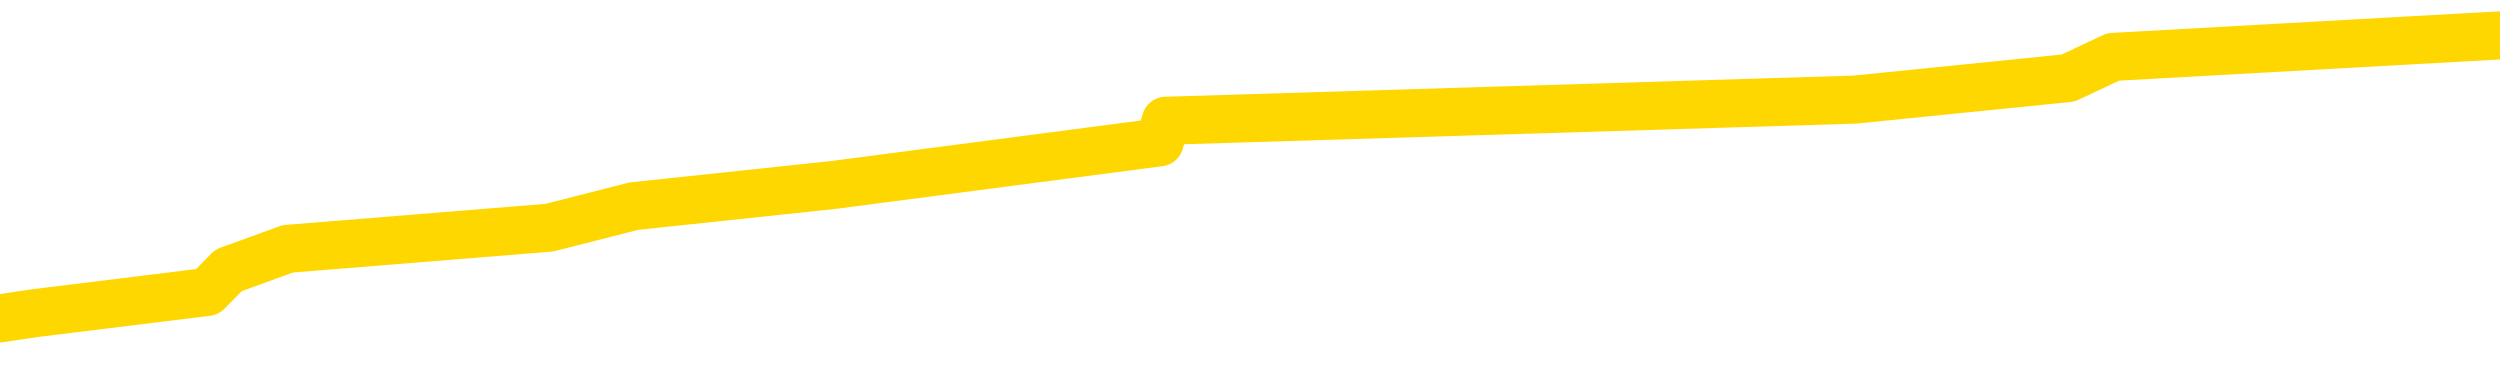 <svg xmlns="http://www.w3.org/2000/svg" version="1.1" viewBox="0 0 6500 1000">
	<path fill="none" stroke="gold" stroke-width="125" stroke-linecap="round" stroke-linejoin="round" d="M0 77716  L-375570 77716 L-375386 77660 L-374896 77549 L-374602 77494 L-374291 77383 L-374057 77327 L-374003 77216 L-373944 77105 L-373791 77049 L-373750 76938 L-373618 76883 L-373325 76827 L-372785 76827 L-372174 76772 L-372126 76772 L-371486 76716 L-371453 76716 L-370927 76716 L-370795 76661 L-370405 76550 L-370076 76439 L-369959 76328 L-369748 76217 L-369031 76217 L-368461 76161 L-368354 76161 L-368179 76106 L-367958 75995 L-367557 75939 L-367531 75828 L-366603 75717 L-366515 75606 L-366433 75495 L-366363 75384 L-366066 75328 L-365914 75217 L-364024 75273 L-363923 75273 L-363661 75273 L-363367 75328 L-363225 75217 L-362977 75217 L-362941 75162 L-362783 75106 L-362319 74995 L-362066 74940 L-361854 74828 L-361603 74773 L-361254 74717 L-360326 74606 L-360233 74495 L-359822 74440 L-358651 74329 L-357462 74273 L-357370 74162 L-357342 74051 L-357076 73940 L-356777 73829 L-356649 73718 L-356611 73607 L-355796 73607 L-355413 73662 L-354352 73718 L-354291 73718 L-354026 74828 L-353554 75883 L-353362 76938 L-353098 77993 L-352761 77938 L-352626 77882 L-352170 77827 L-351427 77771 L-351410 77716 L-351244 77605 L-351176 77605 L-350660 77549 L-349631 77549 L-349435 77494 L-348947 77438 L-348585 77383 L-348176 77383 L-347790 77438 L-346087 77438 L-345989 77438 L-345917 77438 L-345856 77438 L-345671 77383 L-345335 77383 L-344694 77327 L-344617 77272 L-344556 77272 L-344370 77216 L-344290 77216 L-344113 77161 L-344094 77105 L-343864 77105 L-343476 77049 L-342587 77049 L-342548 76994 L-342460 76938 L-342432 76827 L-341424 76772 L-341274 76661 L-341250 76605 L-341117 76550 L-341077 76494 L-339819 76439 L-339761 76439 L-339222 76383 L-339169 76383 L-339122 76383 L-338727 76328 L-338588 76272 L-338388 76217 L-338241 76217 L-338076 76217 L-337800 76272 L-337441 76272 L-336889 76217 L-336244 76161 L-335985 76050 L-335831 75995 L-335430 75939 L-335390 75883 L-335270 75828 L-335208 75883 L-335194 75883 L-335100 75883 L-334807 75828 L-334655 75606 L-334325 75495 L-334247 75384 L-334171 75328 L-333945 75162 L-333878 75051 L-333651 74940 L-333598 74828 L-333434 74773 L-332428 74717 L-332244 74662 L-331693 74606 L-331300 74495 L-330903 74440 L-330053 74329 L-329974 74273 L-329396 74218 L-328954 74218 L-328713 74162 L-328556 74162 L-328155 74051 L-328135 74051 L-327690 73996 L-327284 73940 L-327148 73829 L-326973 73718 L-326837 73607 L-326587 73496 L-325587 73440 L-325505 73385 L-325369 73329 L-325331 73274 L-324441 73218 L-324225 73163 L-323782 73107 L-323664 73052 L-323608 72996 L-322931 72996 L-322831 72941 L-322802 72941 L-321460 72885 L-321054 72830 L-321015 72774 L-320087 72719 L-319988 72663 L-319856 72607 L-319451 72552 L-319425 72496 L-319332 72441 L-319116 72385 L-318705 72274 L-317551 72163 L-317259 72052 L-317231 71941 L-316623 71886 L-316373 71775 L-316353 71719 L-315424 71664 L-315372 71553 L-315250 71497 L-315232 71386 L-315076 71330 L-314901 71219 L-314765 71164 L-314708 71108 L-314600 71053 L-314515 70997 L-314282 70942 L-314207 70886 L-313898 70831 L-313780 70775 L-313611 70720 L-313519 70664 L-313417 70664 L-313394 70609 L-313316 70609 L-313218 70498 L-312852 70442 L-312747 70387 L-312244 70331 L-311792 70275 L-311754 70220 L-311730 70164 L-311689 70109 L-311560 70053 L-311459 69998 L-311018 69942 L-310735 69887 L-310143 69831 L-310013 69776 L-309738 69665 L-309586 69609 L-309432 69554 L-309347 69443 L-309269 69387 L-309084 69332 L-309033 69332 L-309005 69276 L-308926 69220 L-308903 69165 L-308619 69054 L-308016 68943 L-307020 68887 L-306722 68832 L-305988 68776 L-305744 68721 L-305654 68665 L-305077 68610 L-304378 68554 L-303626 68499 L-303307 68443 L-302925 68332 L-302848 68277 L-302213 68221 L-302028 68166 L-301940 68166 L-301810 68166 L-301497 68110 L-301448 68054 L-301306 67999 L-301284 67943 L-300317 67888 L-299771 67832 L-299293 67832 L-299232 67832 L-298908 67832 L-298887 67777 L-298824 67777 L-298614 67721 L-298537 67666 L-298483 67610 L-298460 67555 L-298421 67499 L-298405 67444 L-297648 67388 L-297632 67333 L-296832 67277 L-296680 67222 L-295775 67166 L-295268 67111 L-295039 67000 L-294998 67000 L-294882 66944 L-294706 66888 L-293952 66944 L-293817 66888 L-293653 66833 L-293335 66777 L-293159 66666 L-292137 66555 L-292113 66444 L-291862 66389 L-291649 66278 L-291015 66222 L-290777 66111 L-290745 66000 L-290567 65889 L-290486 65778 L-290396 65722 L-290332 65611 L-289892 65500 L-289868 65445 L-289327 65389 L-289072 65334 L-288577 65278 L-287700 65223 L-287663 65167 L-287610 65112 L-287569 65056 L-287452 65001 L-287175 64945 L-286968 64834 L-286771 64723 L-286748 64612 L-286698 64501 L-286658 64445 L-286580 64390 L-285983 64279 L-285923 64223 L-285819 64168 L-285665 64112 L-285033 64057 L-284352 64001 L-284050 63890 L-283703 63835 L-283505 63779 L-283457 63668 L-283137 63612 L-282509 63557 L-282362 63501 L-282326 63446 L-282268 63390 L-282192 63279 L-281950 63279 L-281862 63224 L-281768 63168 L-281474 63113 L-281340 63057 L-281280 63002 L-281243 62891 L-280971 62891 L-279965 62835 L-279789 62780 L-279738 62780 L-279446 62724 L-279253 62613 L-278920 62558 L-278414 62502 L-277851 62391 L-277837 62280 L-277820 62224 L-277720 62113 L-277605 62002 L-277566 61891 L-277528 61836 L-277463 61836 L-277435 61780 L-277295 61836 L-277003 61836 L-276953 61836 L-276848 61836 L-276583 61780 L-276118 61725 L-275974 61725 L-275919 61614 L-275862 61558 L-275671 61503 L-275306 61447 L-275091 61447 L-274897 61447 L-274839 61447 L-274780 61336 L-274626 61280 L-274356 61225 L-273926 61503 L-273911 61503 L-273834 61447 L-273769 61392 L-273640 61003 L-273617 60947 L-273332 60892 L-273285 60836 L-273230 60781 L-272768 60725 L-272729 60725 L-272688 60670 L-272498 60614 L-272018 60559 L-271531 60503 L-271514 60448 L-271476 60392 L-271220 60337 L-271142 60225 L-270912 60170 L-270896 60059 L-270602 59948 L-270160 59892 L-269713 59837 L-269208 59781 L-269054 59726 L-268768 59670 L-268728 59559 L-268397 59504 L-268175 59448 L-267658 59337 L-267582 59282 L-267334 59171 L-267140 59059 L-267080 59004 L-266303 58948 L-266229 58948 L-265999 58893 L-265982 58893 L-265920 58837 L-265724 58782 L-265260 58782 L-265237 58726 L-265107 58726 L-263807 58726 L-263790 58726 L-263713 58671 L-263619 58671 L-263402 58671 L-263250 58615 L-263071 58671 L-263017 58726 L-262731 58782 L-262691 58782 L-262321 58782 L-261881 58782 L-261698 58782 L-261377 58726 L-261082 58726 L-260636 58615 L-260564 58560 L-260102 58449 L-259664 58393 L-259482 58338 L-258028 58227 L-257896 58171 L-257439 58060 L-257213 58004 L-256826 57893 L-256310 57782 L-255355 57671 L-254561 57560 L-253887 57505 L-253461 57394 L-253150 57338 L-252920 57172 L-252237 57005 L-252224 56838 L-252014 56616 L-251992 56561 L-251818 56450 L-250868 56394 L-250599 56283 L-249784 56228 L-249474 56117 L-249436 56061 L-249379 55950 L-248762 55895 L-248124 55784 L-246498 55728 L-245824 55672 L-245182 55672 L-245104 55672 L-245048 55672 L-245012 55672 L-244984 55617 L-244872 55506 L-244854 55450 L-244832 55395 L-244678 55339 L-244625 55228 L-244547 55173 L-244427 55117 L-244330 55062 L-244212 55006 L-243943 54895 L-243673 54840 L-243656 54729 L-243456 54673 L-243309 54562 L-243082 54506 L-242948 54451 L-242639 54395 L-242579 54340 L-242226 54229 L-241878 54173 L-241777 54118 L-241712 54007 L-241652 53951 L-241268 53840 L-240887 53785 L-240783 53729 L-240523 53674 L-240251 53563 L-240092 53507 L-240060 53451 L-239998 53396 L-239857 53340 L-239673 53285 L-239628 53229 L-239340 53229 L-239324 53174 L-239091 53174 L-239030 53118 L-238992 53118 L-238412 53063 L-238278 53007 L-238255 52785 L-238236 52397 L-238219 51952 L-238203 51508 L-238179 51064 L-238162 50731 L-238141 50342 L-238125 49953 L-238101 49731 L-238085 49509 L-238063 49343 L-238046 49232 L-237997 49065 L-237925 48898 L-237890 48621 L-237867 48399 L-237831 48177 L-237790 47955 L-237753 47843 L-237737 47621 L-237712 47455 L-237675 47344 L-237658 47177 L-237635 47066 L-237618 46955 L-237599 46844 L-237583 46733 L-237554 46566 L-237528 46400 L-237483 46344 L-237466 46233 L-237424 46178 L-237376 46067 L-237305 45956 L-237290 45845 L-237274 45734 L-237212 45678 L-237173 45622 L-237133 45567 L-236967 45511 L-236902 45456 L-236886 45400 L-236842 45289 L-236784 45234 L-236571 45178 L-236538 45123 L-236495 45067 L-236417 45012 L-235880 44956 L-235802 44901 L-235697 44790 L-235609 44734 L-235433 44679 L-235082 44623 L-234926 44568 L-234488 44512 L-234332 44456 L-234202 44401 L-233498 44290 L-233297 44234 L-232336 44123 L-231854 44068 L-231755 44068 L-231662 44012 L-231417 43957 L-231344 43901 L-230901 43790 L-230805 43735 L-230790 43679 L-230774 43624 L-230749 43568 L-230284 43513 L-230067 43457 L-229927 43401 L-229633 43346 L-229545 43290 L-229503 43235 L-229473 43179 L-229301 43124 L-229242 43068 L-229166 43013 L-229085 42957 L-229015 42957 L-228706 42902 L-228621 42846 L-228407 42791 L-228372 42735 L-227689 42680 L-227590 42624 L-227385 42569 L-227338 42513 L-227060 42458 L-226998 42402 L-226981 42291 L-226903 42235 L-226595 42124 L-226570 42069 L-226516 41958 L-226493 41902 L-226371 41847 L-226235 41736 L-225991 41680 L-225865 41680 L-225219 41625 L-225203 41625 L-225178 41625 L-224998 41514 L-224922 41458 L-224830 41403 L-224402 41347 L-223986 41292 L-223593 41181 L-223514 41125 L-223496 41069 L-223132 41014 L-222896 40958 L-222668 40903 L-222354 40847 L-222277 40792 L-222196 40681 L-222018 40570 L-222002 40514 L-221737 40403 L-221657 40348 L-221426 40292 L-221200 40237 L-220885 40237 L-220710 40181 L-220348 40181 L-219957 40126 L-219887 40014 L-219823 39959 L-219683 39848 L-219631 39792 L-219530 39681 L-219028 39626 L-218831 39570 L-218584 39515 L-218399 39459 L-218099 39404 L-218023 39348 L-217857 39237 L-216972 39182 L-216944 39071 L-216821 38960 L-216242 38904 L-216164 38848 L-215451 38848 L-215139 38848 L-214926 38848 L-214909 38848 L-214523 38848 L-213998 38737 L-213551 38682 L-213222 38626 L-213069 38571 L-212743 38571 L-212565 38515 L-212483 38515 L-212277 38404 L-212102 38349 L-211173 38293 L-210283 38238 L-210244 38182 L-210016 38182 L-209637 38127 L-208849 38071 L-208615 38016 L-208539 37960 L-208182 37905 L-207610 37794 L-207343 37738 L-206956 37682 L-206853 37682 L-206683 37682 L-206064 37682 L-205853 37682 L-205545 37682 L-205492 37627 L-205365 37571 L-205311 37516 L-205192 37460 L-204856 37349 L-203897 37294 L-203766 37183 L-203564 37127 L-202933 37072 L-202621 37016 L-202207 36961 L-202180 36905 L-202035 36850 L-201614 36794 L-200282 36794 L-200235 36739 L-200106 36627 L-200090 36572 L-199511 36461 L-199306 36405 L-199276 36350 L-199235 36294 L-199178 36239 L-199140 36183 L-199062 36128 L-198919 36072 L-198465 36017 L-198347 35961 L-198061 35906 L-197689 35850 L-197593 35795 L-197266 35739 L-196911 35684 L-196741 35628 L-196694 35573 L-196585 35517 L-196496 35461 L-196468 35406 L-196392 35295 L-196088 35239 L-196054 35128 L-195983 35073 L-195615 35017 L-195279 34962 L-195199 34962 L-194979 34906 L-194807 34851 L-194780 34795 L-194283 34740 L-193733 34629 L-192853 34573 L-192755 34462 L-192678 34406 L-192403 34351 L-192156 34240 L-192082 34184 L-192020 34073 L-191901 34018 L-191859 33962 L-191749 33907 L-191672 33796 L-190971 33740 L-190726 33685 L-190686 33629 L-190530 33574 L-189931 33574 L-189704 33574 L-189612 33574 L-189136 33574 L-188539 33463 L-188019 33407 L-187998 33352 L-187853 33296 L-187533 33296 L-186991 33296 L-186759 33296 L-186589 33296 L-186102 33240 L-185875 33185 L-185790 33129 L-185444 33074 L-185118 33074 L-184594 33018 L-184267 32963 L-183667 32907 L-183469 32796 L-183417 32741 L-183376 32685 L-183095 32630 L-182411 32519 L-182101 32463 L-182076 32352 L-181885 32297 L-181662 32241 L-181576 32186 L-180912 32074 L-180888 32019 L-180666 31908 L-180336 31852 L-179984 31741 L-179779 31686 L-179547 31575 L-179289 31519 L-179099 31408 L-179052 31353 L-178825 31297 L-178790 31242 L-178634 31186 L-178419 31131 L-178246 31075 L-178155 31019 L-177878 30964 L-177634 30908 L-177319 30853 L-176893 30853 L-176855 30853 L-176372 30853 L-176138 30853 L-175927 30797 L-175700 30742 L-175151 30742 L-174903 30686 L-174069 30686 L-174014 30631 L-173992 30575 L-173834 30520 L-173373 30464 L-173332 30409 L-172992 30298 L-172859 30242 L-172636 30187 L-172064 30131 L-171592 30076 L-171397 30020 L-171205 29965 L-171015 29909 L-170913 29853 L-170545 29798 L-170499 29742 L-170417 29687 L-169124 29631 L-169075 29576 L-168807 29576 L-168662 29576 L-168111 29576 L-167994 29520 L-167913 29465 L-167553 29409 L-167330 29354 L-167048 29298 L-166719 29187 L-166211 29132 L-166099 29076 L-166020 29021 L-165855 28965 L-165561 28965 L-165092 28965 L-164896 29021 L-164845 29021 L-164195 28965 L-164074 28910 L-163620 28910 L-163584 28854 L-163115 28799 L-163005 28743 L-162989 28687 L-162772 28687 L-162592 28632 L-162060 28632 L-161030 28632 L-160831 28576 L-160373 28521 L-159424 28410 L-159325 28354 L-158972 28243 L-158911 28188 L-158896 28132 L-158861 28077 L-158492 28021 L-158372 27966 L-158130 27910 L-157966 27855 L-157779 27799 L-157658 27744 L-156587 27632 L-155729 27577 L-155517 27466 L-155419 27410 L-155245 27299 L-154912 27244 L-154840 27188 L-154783 27133 L-154607 27133 L-154218 27077 L-153983 27022 L-153872 26966 L-153755 26911 L-152774 26855 L-152748 26800 L-152154 26689 L-152122 26689 L-151973 26633 L-151689 26578 L-150777 26578 L-149831 26578 L-149678 26522 L-149575 26522 L-149444 26466 L-149301 26411 L-149274 26355 L-149160 26300 L-148941 26244 L-148260 26189 L-148131 26133 L-147828 26078 L-147588 25967 L-147255 25911 L-146616 25856 L-146274 25745 L-146212 25689 L-146056 25689 L-145135 25689 L-144664 25689 L-144621 25689 L-144608 25634 L-144567 25578 L-144545 25523 L-144518 25467 L-144374 25411 L-143951 25356 L-143616 25356 L-143425 25300 L-142996 25300 L-142808 25245 L-142420 25134 L-141885 25078 L-141513 25023 L-141491 25023 L-141241 24967 L-141123 24912 L-141047 24856 L-140911 24801 L-140872 24745 L-140792 24690 L-140398 24634 L-139902 24579 L-139790 24468 L-139617 24412 L-139309 24357 L-138861 24301 L-138538 24245 L-138396 24134 L-137969 24023 L-137815 23912 L-137760 23801 L-136946 23746 L-136927 23690 L-136555 23635 L-136498 23635 L-135369 23579 L-135301 23579 L-134742 23524 L-134548 23468 L-134411 23413 L-134178 23357 L-133831 23302 L-133796 23191 L-133761 23135 L-133693 23024 L-133344 22968 L-133172 22913 L-132687 22857 L-132671 22802 L-132346 22746 L-132188 22691 L-131047 22580 L-131023 22524 L-130831 22413 L-130637 22358 L-130387 22302 L-130370 22247 L-129350 22191 L-129052 22136 L-128976 22080 L-128840 21969 L-128665 21913 L-128088 21802 L-127872 21747 L-127809 21691 L-127678 21636 L-127641 21525 L-127118 21469 L-126980 43346 L-126965 43346 L-126943 43346 L-126922 43346 L-126695 21414 L-125919 21414 L-125878 21414 L-125510 21414 L-125432 21358 L-125380 21303 L-124706 21247 L-123964 21192 L-123539 21192 L-123091 21136 L-122030 21081 L-121718 20970 L-121308 20970 L-121236 20914 L-120712 20914 L-120617 20914 L-120599 20914 L-120155 20858 L-119969 20747 L-119189 20636 L-118516 20581 L-118104 20414 L-117872 20303 L-117732 20248 L-117650 20137 L-117630 20081 L-117554 20081 L-117426 20026 L-117109 20081 L-116885 20081 L-116560 20026 L-116497 20026 L-116127 20026 L-116094 20026 L-115886 20026 L-115218 20026 L-115141 20026 L-114983 19915 L-114872 19915 L-114546 19859 L-114391 19803 L-114050 19803 L-113993 19692 L-113655 19581 L-113451 19526 L-113398 19415 L-112022 19359 L-111892 19304 L-111459 19248 L-111138 19193 L-110311 19082 L-110187 19026 L-109456 18915 L-109300 18804 L-109260 18749 L-109206 18693 L-109183 18637 L-109069 18582 L-108772 18526 L-108483 18471 L-108428 18415 L-108308 18360 L-108277 18304 L-108178 18249 L-107734 18249 L-107582 18193 L-106747 18193 L-106205 18138 L-105870 18138 L-105854 18082 L-105779 18027 L-105663 17971 L-105468 17916 L-105204 17860 L-104369 17805 L-104273 17749 L-103751 17694 L-103710 17638 L-103610 17583 L-102782 17583 L-102647 17527 L-102308 17527 L-101754 17471 L-101375 17416 L-101212 17360 L-100902 17305 L-100089 17249 L-99783 17194 L-99514 17194 L-99193 17194 L-98872 17249 L-98597 17249 L-97768 17138 L-97673 17083 L-97580 16916 L-97476 16750 L-97089 16583 L-96609 16472 L-96592 16416 L-96474 16361 L-96106 16250 L-96011 16194 L-95177 16083 L-95100 16028 L-94801 15972 L-94710 15917 L-94303 15806 L-94192 15695 L-93493 15639 L-93020 15584 L-92960 15528 L-92741 15417 L-92467 15362 L-92354 15306 L-91327 15250 L-90941 15195 L-90920 15139 L-90588 15084 L-90343 15028 L-89910 14973 L-89800 14917 L-89682 14862 L-89230 14751 L-88640 14695 L-88303 14640 L-86410 14584 L-86297 14473 L-86085 14418 L-84767 14362 L-84660 1869 L-84594 -10456 L-84558 -21839 L-84496 -21839 L-83997 -9457 L-83322 2757 L-83300 14029 L-83029 13918 L-82061 13918 L-81372 13862 L-81210 13807 L-80669 13751 L-80579 13696 L-79560 13640 L-78612 13529 L-78247 13585 L-78144 13640 L-77556 13640 L-77496 13640 L-77396 13585 L-76956 13474 L-76848 13418 L-76406 13363 L-75407 13196 L-75150 13029 L-75047 12863 L-74917 12752 L-74551 12641 L-73970 12530 L-73939 12474 L-73623 12419 L-71640 12363 L-71525 12308 L-71457 12308 L-71098 12252 L-69480 12197 L-69302 12197 L-69158 12197 L-68335 12252 L-68282 12308 L-68228 12308 L-67794 12308 L-66813 12363 L-66740 12363 L-65655 12308 L-65442 12308 L-64726 12197 L-64337 12141 L-64118 12030 L-63799 11919 L-63305 11808 L-63177 11752 L-62949 11641 L-62716 11530 L-62657 11475 L-62367 11419 L-62095 11308 L-61065 11253 L-59400 11197 L-58981 11142 L-58844 11086 L-58688 11086 L-58383 11031 L-58154 10920 L-57996 10864 L-57837 10753 L-57668 10642 L-57620 10586 L-57567 10531 L-57545 10531 L-57159 10475 L-56909 10475 L-56639 10475 L-56478 10475 L-56388 10475 L-54730 10475 L-54565 10531 L-54185 10475 L-53725 10475 L-53115 10364 L-52022 10309 L-51591 10253 L-51559 10198 L-51497 10142 L-51480 10087 L-49776 10031 L-49734 9976 L-49267 9920 L-49081 9865 L-49048 9754 L-48453 9698 L-48403 9642 L-48081 9587 L-48030 9531 L-47819 9476 L-47801 9420 L-47535 9309 L-47482 9254 L-47013 9198 L-46503 9087 L-46425 9087 L-46130 9032 L-46114 8976 L-46075 8921 L-46004 8865 L-45847 8810 L-44901 8810 L-44844 8810 L-44323 8810 L-44131 8754 L-44030 8754 L-43804 8699 L-43294 8699 L-42906 10198 L-42837 10198 L-42488 10142 L-42132 10087 L-41003 8476 L-40951 8365 L-40725 8310 L-40691 8254 L-40566 8143 L-40468 8143 L-40203 8143 L-39463 8199 L-38884 8199 L-38591 8199 L-37885 8199 L-37706 8143 L-37683 8143 L-37047 8088 L-36736 8032 L-36339 8032 L-36310 7977 L-36289 7921 L-36135 7866 L-35450 7866 L-35433 7866 L-35093 7866 L-34821 7810 L-34783 7755 L-34727 7644 L-34705 7588 L-34633 7533 L-34301 7477 L-34195 7421 L-34167 7310 L-33968 7255 L-33816 7199 L-32948 7144 L-32385 7033 L-32369 7033 L-32268 6977 L-32166 7033 L-32019 7033 L-31941 7033 L-31903 6977 L-31848 6922 L-31774 6866 L-31629 6811 L-31148 6811 L-30743 6755 L-29877 6811 L-29857 6811 L-29599 6811 L-29522 6811 L-29493 6755 L-29483 6644 L-29466 6589 L-29173 6533 L-29133 6478 L-29061 6422 L-28988 6367 L-28783 6311 L-28623 6144 L-28321 5978 L-28244 5756 L-28227 5589 L-28011 5478 L-27779 5478 L-27670 5534 L-27300 5589 L-27142 5589 L-26910 5589 L-26742 5589 L-26596 5534 L-26465 5478 L-25189 5367 L-24785 5256 L-24725 5200 L-24608 5089 L-24183 5034 L-24167 4923 L-24105 4867 L-23832 4756 L-23719 4701 L-23437 4590 L-23160 4534 L-22735 4423 L-22712 4368 L-22634 4312 L-22509 4257 L-21922 4201 L-21531 4146 L-21195 4090 L-20606 4034 L-20504 4034 L-20334 3979 L-20197 3979 L-19370 3923 L-18184 3868 L-18148 3812 L-18093 3812 L-17872 3757 L-17667 3757 L-17512 3757 L-17256 3701 L-17179 3646 L-16637 3590 L-16600 3535 L-16351 3479 L-15964 3424 L-15138 3368 L-14780 3313 L-14470 3313 L-14212 3257 L-13988 3202 L-13582 3146 L-13465 3091 L-13282 3035 L-13229 3035 L-13040 2980 L-12869 2924 L-12841 2868 L-12560 2813 L-12250 2757 L-12112 2702 L-11802 2646 L-11608 2646 L-11593 2591 L-10873 2591 L-10740 2480 L-10442 2424 L-10352 2369 L-9751 2369 L-9713 2313 L-9634 2258 L-9014 2202 L-8862 2091 L-8822 2036 L-8511 1980 L-8319 1925 L-8126 1813 L-8071 1702 L-7762 1647 L-7710 1591 L-7655 1647 L-7630 1647 L-7505 1647 L-6694 1591 L-6618 1536 L-6077 1480 L-5808 1425 L-5149 1369 L-4241 1314 L-4000 1258 L-3467 1203 L-3250 1147 L-2143 1203 L-2093 1203 L-1317 1203 L-769 1147 L-658 1092 L-505 981 L-450 925 L-285 870 L92 814 L539 759 L594 703 L748 647 L1428 592 L1648 536 L2166 481 L3015 370 L3031 314 L4822 259 L5377 203 L5494 148 L6500 92" />
</svg>
